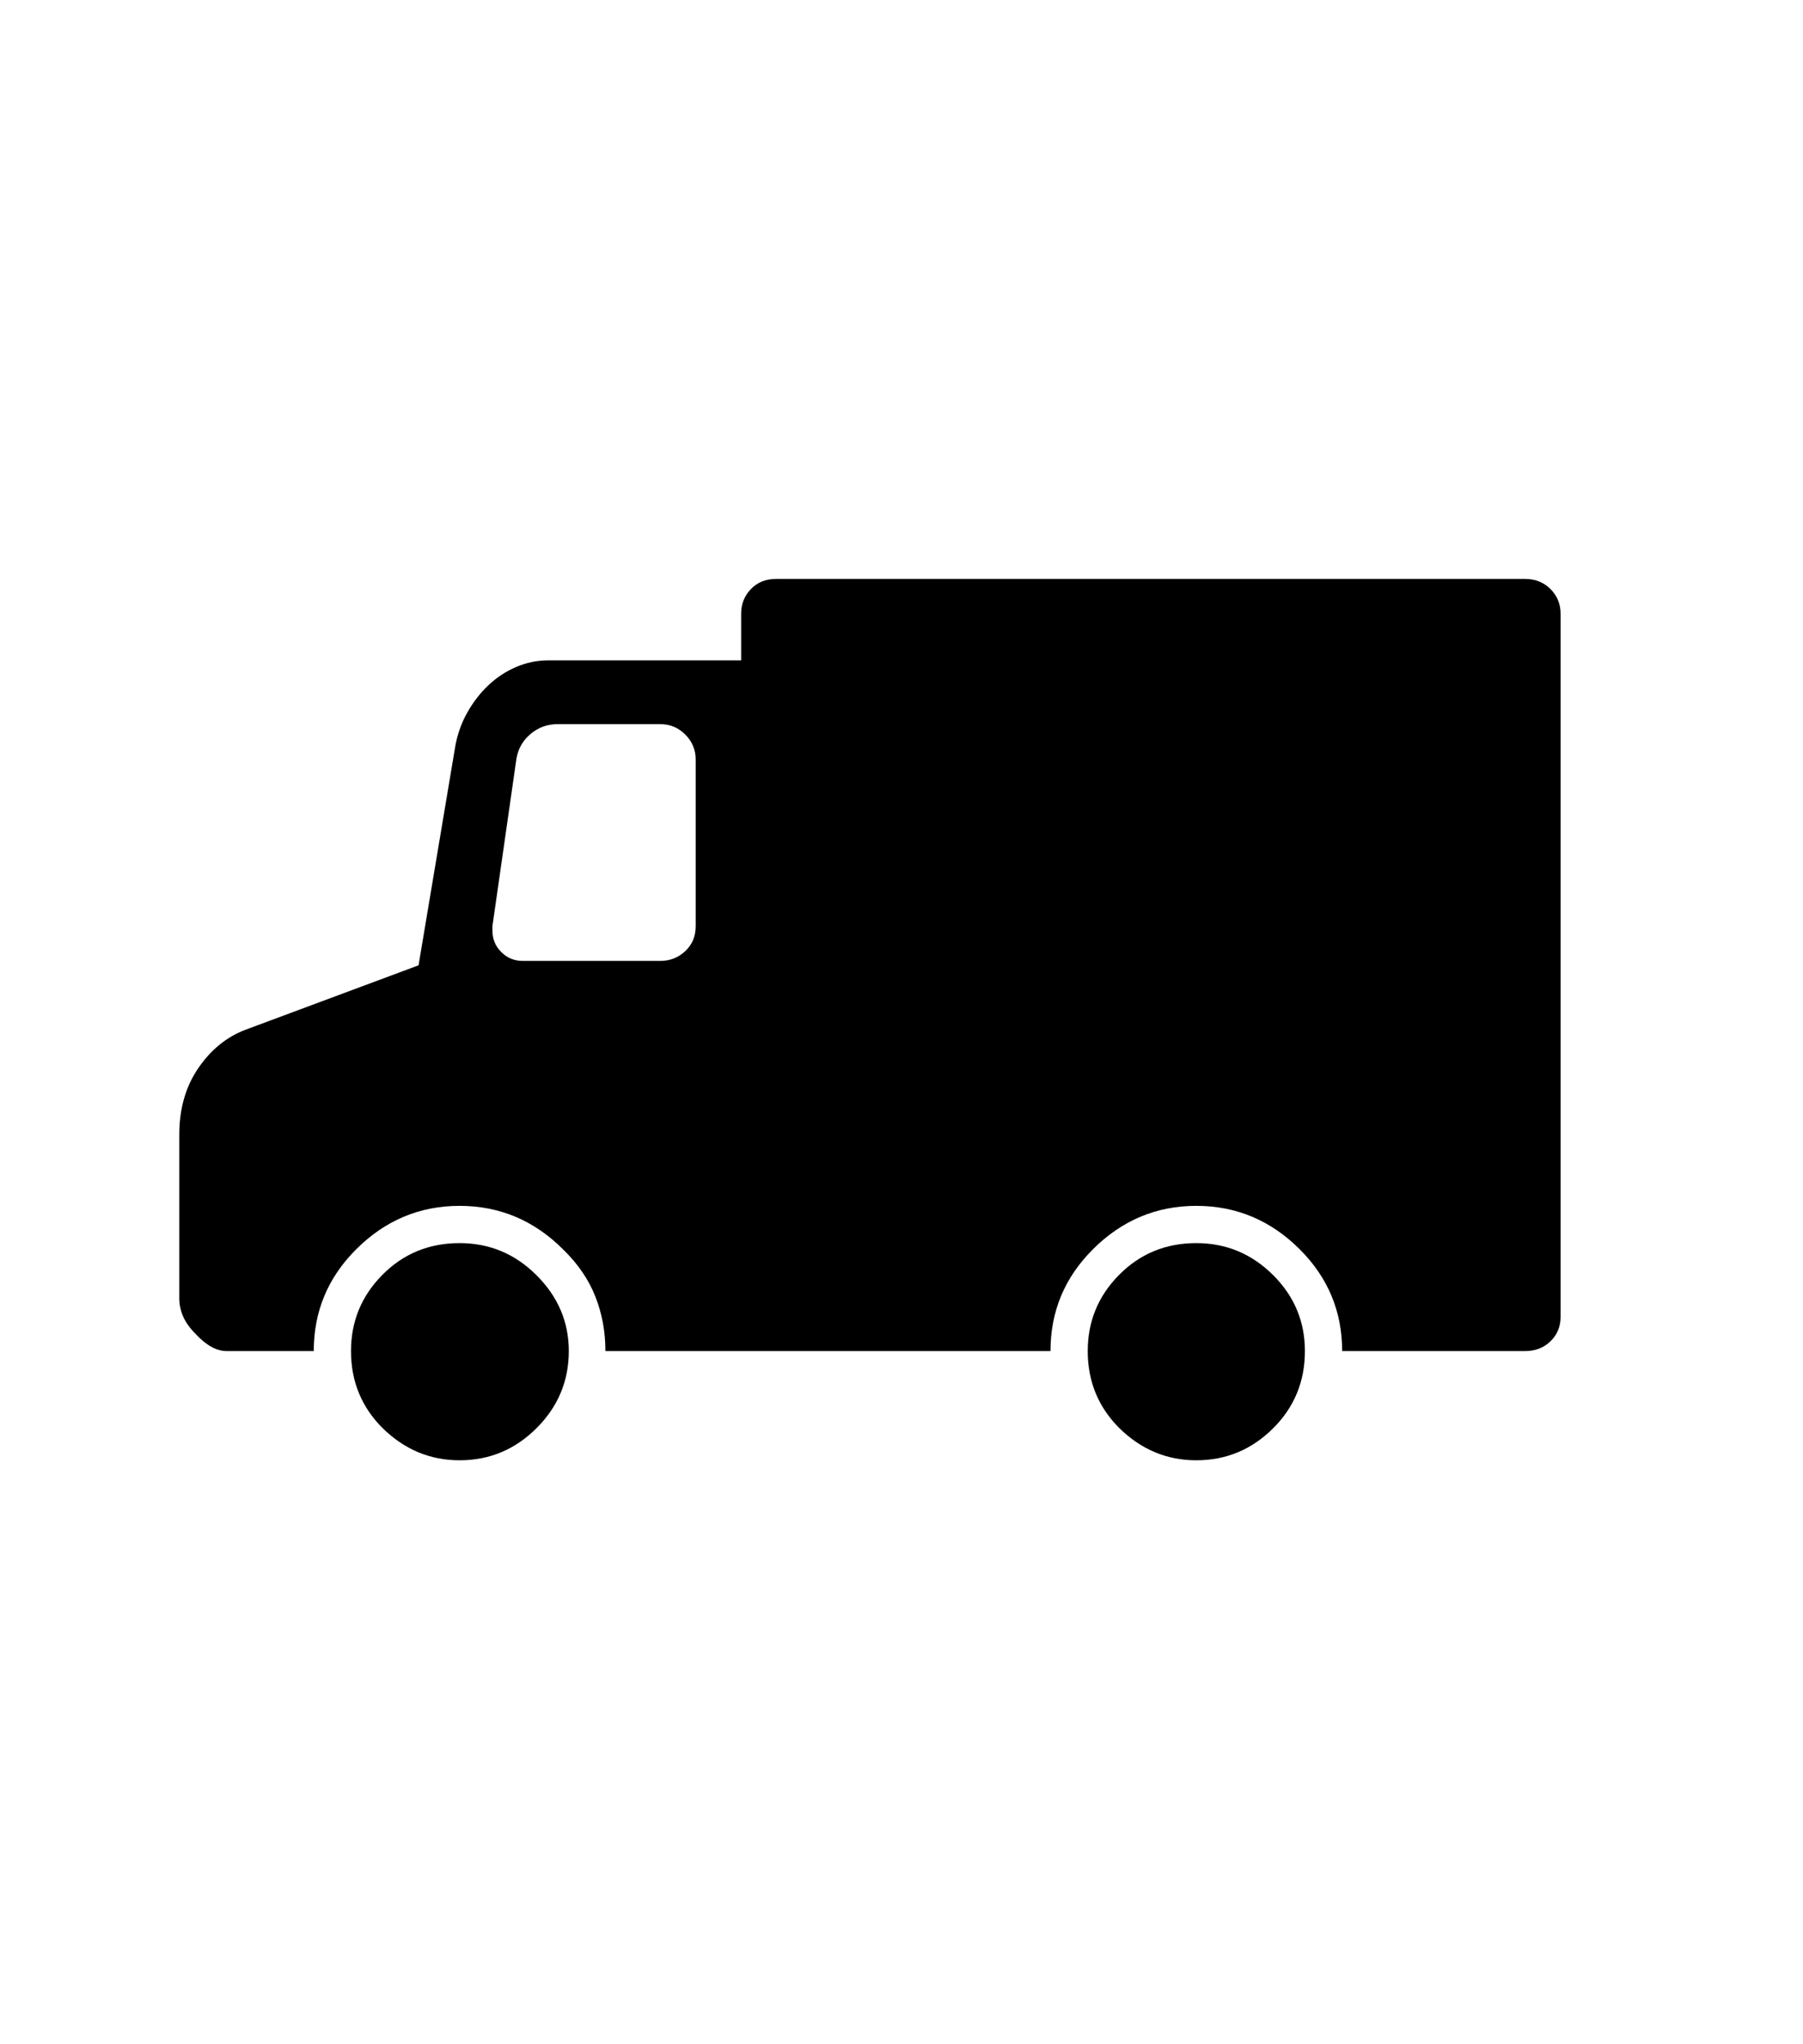 <svg xmlns="http://www.w3.org/2000/svg" xmlns:xlink="http://www.w3.org/1999/xlink" viewBox="0 0 357 404.75" version="1.1">
<defs>
<g>
<symbol overflow="visible" id="glyph0-0">
<path style="stroke:none;" d="M 102.125 -198.625 L 102.125 15.875 L 210.375 15.875 L 210.375 -198.625 Z M 84.375 33.625 L 84.375 -216.375 L 228.125 -216.375 L 228.125 33.625 Z M 84.375 33.625 "/>
</symbol>
<symbol overflow="visible" id="glyph0-1">
<path style="stroke:none;" d="M 220.875 -44.875 C 226.789 -44.875 231.875 -42.75 236.125 -38.5 C 240.289 -34.332 242.375 -29.332 242.375 -23.5 C 242.375 -17.5 240.289 -12.414 236.125 -8.25 C 231.875 -4 226.789 -1.875 220.875 -1.875 C 215.039 -1.875 209.957 -4 205.625 -8.25 C 201.457 -12.414 199.375 -17.5 199.375 -23.5 C 199.375 -29.332 201.414 -34.332 205.5 -38.5 C 209.664 -42.75 214.789 -44.875 220.875 -44.875 Z M 75 -44.875 C 80.914 -44.875 86 -42.75 90.25 -38.5 C 94.5 -34.25 96.625 -29.25 96.625 -23.5 C 96.625 -17.582 94.5 -12.5 90.25 -8.25 C 86 -4 80.914 -1.875 75 -1.875 C 69.164 -1.875 64.082 -4 59.75 -8.25 C 55.582 -12.414 53.5 -17.5 53.5 -23.5 C 53.5 -29.332 55.539 -34.332 59.625 -38.5 C 63.789 -42.75 68.914 -44.875 75 -44.875 Z M 121.75 -107.625 L 121.75 -140.625 C 121.75 -142.539 121.062 -144.188 119.688 -145.562 C 118.312 -146.938 116.664 -147.625 114.75 -147.625 L 94.375 -147.625 C 92.375 -147.625 90.602 -146.977 89.062 -145.688 C 87.52 -144.395 86.582 -142.75 86.25 -140.75 L 81.5 -107.625 L 81.5 -106.75 C 81.5 -105.082 82.082 -103.664 83.25 -102.5 C 84.414 -101.332 85.832 -100.75 87.5 -100.75 L 114.75 -100.75 C 116.664 -100.75 118.312 -101.395 119.688 -102.688 C 121.062 -103.977 121.75 -105.625 121.75 -107.625 Z M 137.625 -176.375 L 286 -176.375 C 288 -176.375 289.664 -175.707 291 -174.375 C 292.332 -173.039 293 -171.414 293 -169.5 L 293 -30.25 C 293 -28.332 292.332 -26.727 291 -25.438 C 289.664 -24.145 288 -23.5 286 -23.5 L 249.75 -23.5 C 249.75 -31.332 246.957 -38.039 241.375 -43.625 C 235.625 -49.375 228.789 -52.25 220.875 -52.25 C 212.957 -52.25 206.125 -49.375 200.375 -43.625 C 194.789 -38.039 192 -31.332 192 -23.5 L 103.875 -23.5 C 103.875 -27.332 103.207 -30.938 101.875 -34.312 C 100.539 -37.688 98.414 -40.789 95.5 -43.625 C 89.75 -49.375 82.914 -52.25 75 -52.25 C 67.082 -52.25 60.25 -49.375 54.5 -43.625 C 48.914 -38.039 46.125 -31.332 46.125 -23.5 L 28.875 -23.5 C 26.875 -23.5 24.832 -24.625 22.75 -26.875 C 21.582 -28.039 20.75 -29.207 20.25 -30.375 C 19.75 -31.539 19.5 -32.707 19.5 -33.875 L 19.5 -66.375 C 19.5 -71.457 20.75 -75.832 23.25 -79.5 C 25.75 -83.164 28.875 -85.707 32.625 -87.125 L 66.875 -99.875 L 74.125 -143.125 C 74.539 -145.539 75.332 -147.789 76.5 -149.875 C 77.664 -151.957 79.062 -153.77 80.688 -155.312 C 82.312 -156.852 84.145 -158.062 86.188 -158.938 C 88.227 -159.812 90.332 -160.25 92.5 -160.25 L 130.75 -160.25 L 130.75 -169.5 C 130.75 -171.414 131.395 -173.039 132.688 -174.375 C 133.977 -175.707 135.625 -176.375 137.625 -176.375 Z M 137.625 -176.375 "/>
</symbol>
</g>
</defs>
<g id="surface1">
<rect x="0" y="0" width="357" height="404.75" style="fill:rgb(100%,100%,100%);fill-opacity:1;stroke:none;"/>
<g style="fill:rgb(0%,0%,0%);fill-opacity:1;">
  <use xlink:href="#glyph0-1" x="16" y="291"/>
</g>
</g>
</svg>
